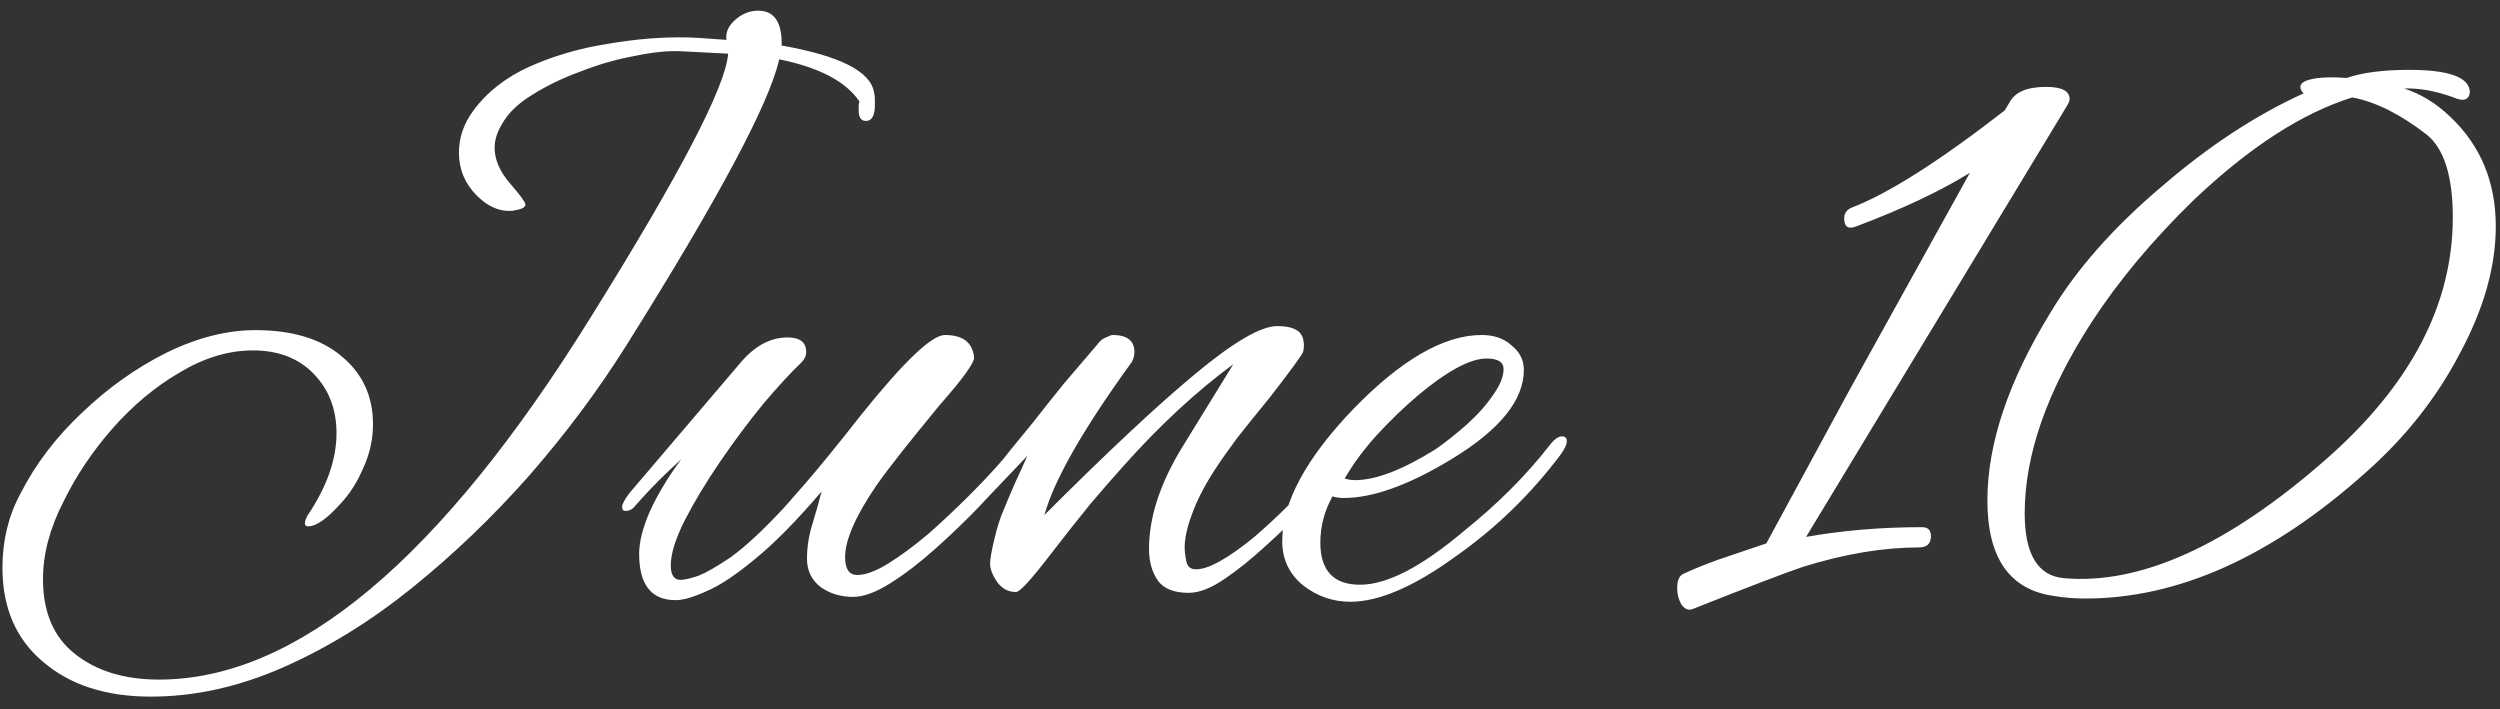 <svg width="148" height="42" viewBox="0 0 148 42" fill="none" xmlns="http://www.w3.org/2000/svg">
<rect x="0" y="0" width="148" height="42" fill="#333333" stroke="none"/>
<path d="M8.929 41.24C6.273 41.24 4.145 40.552 2.545 39.176C0.945 37.832 0.145 35.976 0.145 33.608C0.145 32.008 0.497 30.552 1.201 29.24C2.097 27.48 3.313 25.88 4.849 24.44C6.385 22.968 8.049 21.784 9.841 20.888C11.665 19.992 13.425 19.544 15.121 19.544C17.297 19.544 18.993 20.056 20.209 21.08C21.457 22.104 22.081 23.448 22.081 25.112C22.081 26.008 21.889 26.872 21.505 27.704C21.153 28.536 20.705 29.24 20.161 29.816C19.361 30.712 18.721 31.16 18.241 31.16C18.113 31.16 18.049 31.096 18.049 30.968C18.049 30.872 18.097 30.728 18.193 30.536C19.345 28.84 19.921 27.208 19.921 25.64C19.921 24.232 19.473 23.064 18.577 22.136C17.681 21.208 16.481 20.744 14.977 20.744C13.537 20.744 12.097 21.176 10.657 22.04C9.217 22.872 7.889 23.976 6.673 25.352C5.489 26.696 4.513 28.152 3.745 29.72C2.945 31.288 2.545 32.808 2.545 34.28C2.545 36.232 3.169 37.704 4.417 38.696C5.697 39.72 7.361 40.232 9.409 40.232C17.569 40.232 26.081 33.096 34.945 18.824C40.257 10.312 42.977 5.096 43.105 3.176L40.273 3.032C39.505 3 38.593 3.096 37.537 3.32C36.481 3.512 35.425 3.816 34.369 4.232C33.313 4.616 32.353 5.08 31.489 5.624C30.657 6.136 30.065 6.712 29.713 7.352C29.425 7.832 29.281 8.296 29.281 8.744C29.281 9.448 29.585 10.152 30.193 10.856C30.801 11.56 31.105 11.976 31.105 12.104C31.105 12.264 30.913 12.376 30.529 12.44C30.433 12.472 30.305 12.488 30.145 12.488C29.473 12.488 28.833 12.184 28.225 11.576C27.521 10.872 27.169 10.024 27.169 9.032C27.169 8.136 27.457 7.304 28.033 6.536C28.833 5.448 29.937 4.584 31.345 3.944C32.785 3.304 34.321 2.856 35.953 2.6C37.617 2.312 39.185 2.184 40.657 2.216C40.945 2.216 41.729 2.264 43.009 2.36C42.945 1.944 43.105 1.56 43.489 1.208C43.905 0.824 44.369 0.632 44.881 0.632C45.841 0.632 46.305 1.32 46.273 2.696C49.729 3.304 51.553 4.232 51.745 5.48C51.777 5.608 51.793 5.736 51.793 5.864C51.793 5.992 51.793 6.104 51.793 6.2C51.793 6.84 51.617 7.16 51.265 7.16C50.977 7.16 50.833 6.952 50.833 6.536C50.833 6.472 50.833 6.392 50.833 6.296C50.833 6.2 50.849 6.104 50.881 6.008C50.081 4.824 48.497 3.992 46.129 3.512C45.553 6.104 42.545 11.736 37.105 20.408C35.441 23.064 33.521 25.64 31.345 28.136C29.169 30.6 26.849 32.824 24.385 34.808C21.921 36.792 19.377 38.36 16.753 39.512C14.129 40.664 11.521 41.24 8.929 41.24ZM39.998 35.528C38.558 35.528 37.838 34.616 37.838 32.792C37.838 32.088 38.046 31.256 38.462 30.296C38.91 29.304 39.534 28.264 40.334 27.176C40.334 27.176 40.046 27.448 39.47 27.992C38.894 28.536 38.238 29.224 37.502 30.056C37.374 30.184 37.214 30.248 37.022 30.248C36.894 30.248 36.83 30.168 36.83 30.008C36.83 29.848 36.974 29.576 37.262 29.192L43.886 21.416C44.718 20.456 45.63 19.976 46.622 19.976C47.358 19.976 47.726 20.264 47.726 20.84C47.726 21.064 47.63 21.272 47.438 21.464C46.83 22.04 46.078 22.856 45.182 23.912C44.318 24.968 43.47 26.104 42.638 27.32C41.806 28.536 41.102 29.704 40.526 30.824C39.982 31.912 39.71 32.792 39.71 33.464C39.71 34.04 39.902 34.328 40.286 34.328C40.51 34.328 40.862 34.248 41.342 34.088C41.822 33.896 42.462 33.528 43.262 32.984C44.062 32.408 45.022 31.528 46.142 30.344C46.334 30.152 46.846 29.576 47.678 28.616C48.51 27.656 49.63 26.28 51.038 24.488C53.534 21.384 55.166 19.832 55.934 19.832C56.99 19.832 57.566 20.264 57.662 21.128C57.726 21.416 57.054 22.36 55.646 23.96C53.822 26.168 52.574 27.752 51.902 28.712C50.654 30.536 50.03 31.96 50.03 32.984C50.03 33.688 50.27 34.04 50.75 34.04C51.23 34.04 51.838 33.816 52.574 33.368C53.342 32.888 54.142 32.296 54.974 31.592C55.806 30.856 56.606 30.104 57.374 29.336C58.174 28.536 58.862 27.8 59.438 27.128C59.63 26.904 59.822 26.792 60.014 26.792C60.206 26.792 60.302 26.888 60.302 27.08C60.302 27.144 60.286 27.24 60.254 27.368C60.222 27.496 60.126 27.64 59.966 27.8C59.454 28.376 58.798 29.096 57.998 29.96C57.198 30.792 56.334 31.624 55.406 32.456C54.478 33.288 53.582 33.976 52.718 34.52C51.854 35.064 51.118 35.336 50.51 35.336C49.774 35.336 49.134 35.144 48.59 34.76C48.046 34.344 47.774 33.784 47.774 33.08C47.774 32.376 47.886 31.672 48.11 30.968C48.334 30.232 48.51 29.608 48.638 29.096C47.134 30.856 45.806 32.2 44.654 33.128C43.534 34.056 42.59 34.68 41.822 35C41.054 35.352 40.446 35.528 39.998 35.528ZM70.373 35.096C69.509 35.096 68.901 34.856 68.549 34.376C68.197 33.864 68.021 33.24 68.021 32.504C68.021 30.648 68.661 28.664 69.941 26.552L73.013 21.56C70.837 23.16 68.677 25.16 66.533 27.56C65.957 28.2 65.301 28.952 64.565 29.816C63.861 30.68 63.077 31.672 62.213 32.792C61.061 34.296 60.373 35.048 60.149 35.048C59.701 35.048 59.333 34.856 59.045 34.472C58.757 34.056 58.613 33.688 58.613 33.368C58.613 33.112 58.693 32.648 58.853 31.976C59.013 31.272 59.205 30.664 59.429 30.152C59.653 29.608 59.877 29.08 60.101 28.568C60.357 28.024 60.597 27.496 60.821 26.984L57.941 30.008C57.877 30.072 57.685 30.264 57.365 30.584C57.045 30.904 56.789 31.064 56.597 31.064C56.437 31.064 56.357 30.952 56.357 30.728C56.357 30.664 56.389 30.584 56.453 30.488C56.485 30.36 56.581 30.216 56.741 30.056C57.221 29.576 57.717 29.064 58.229 28.52C58.741 27.976 59.269 27.352 59.813 26.648C60.101 26.296 60.533 25.768 61.109 25.064C61.685 24.328 62.309 23.544 62.981 22.712C63.685 21.88 64.341 21.112 64.949 20.408C65.109 20.184 65.285 20.04 65.477 19.976C65.669 19.88 65.797 19.832 65.861 19.832C66.725 19.832 67.157 20.168 67.157 20.84C67.157 21.032 67.109 21.224 67.013 21.416C64.133 25.384 62.405 28.408 61.829 30.488C65.541 26.776 68.517 23.992 70.757 22.136C73.029 20.248 74.645 19.304 75.605 19.304C76.117 19.304 76.501 19.384 76.757 19.544C77.045 19.704 77.189 20.008 77.189 20.456C77.189 20.616 77.173 20.744 77.141 20.84C77.045 21.064 76.389 21.96 75.173 23.528C74.437 24.424 73.781 25.24 73.205 25.976C72.661 26.712 72.213 27.352 71.861 27.896C71.285 28.792 70.853 29.64 70.565 30.44C70.277 31.208 70.133 31.864 70.133 32.408C70.133 32.632 70.165 32.904 70.229 33.224C70.293 33.544 70.485 33.704 70.805 33.704C71.541 33.704 72.693 33.064 74.261 31.784C74.997 31.144 75.685 30.504 76.325 29.864C76.965 29.192 77.573 28.536 78.149 27.896C78.277 27.768 78.485 27.528 78.773 27.176C79.061 26.792 79.237 26.6 79.301 26.6C79.429 26.6 79.493 26.728 79.493 26.984C79.493 27.112 79.413 27.336 79.253 27.656C79.125 27.944 78.981 28.168 78.821 28.328C78.469 28.744 77.941 29.32 77.237 30.056C76.565 30.792 75.797 31.544 74.933 32.312C74.101 33.08 73.285 33.736 72.485 34.28C71.685 34.824 70.981 35.096 70.373 35.096ZM79.94 35.624C78.916 35.624 77.988 35.304 77.156 34.664C76.324 33.992 75.908 33.112 75.908 32.024C75.908 29.752 77.3 27.16 80.084 24.248C82.932 21.304 85.476 19.832 87.716 19.832C88.452 19.832 89.044 20.04 89.492 20.456C89.972 20.84 90.212 21.32 90.212 21.896C90.212 23.688 88.788 25.448 85.94 27.176C83.412 28.712 81.284 29.48 79.556 29.48C79.3 29.48 79.076 29.448 78.884 29.384C78.404 30.248 78.164 31.16 78.164 32.12C78.164 33.784 78.948 34.616 80.516 34.616C82.116 34.616 84.18 33.544 86.708 31.4C88.66 29.832 90.324 28.168 91.7 26.408C91.988 26.024 92.244 25.832 92.468 25.832C92.66 25.832 92.756 25.928 92.756 26.12C92.756 26.312 92.628 26.584 92.372 26.936C91.476 28.12 90.516 29.208 89.492 30.2C88.468 31.192 87.364 32.104 86.18 32.936C83.716 34.728 81.636 35.624 79.94 35.624ZM80.228 28.424C81.444 28.424 83.028 27.816 84.98 26.6C85.62 26.152 86.244 25.656 86.852 25.112C87.492 24.536 88.004 23.96 88.388 23.384C88.804 22.808 89.012 22.296 89.012 21.848C89.012 21.432 88.676 21.224 88.004 21.224C87.044 21.224 85.7 21.944 83.972 23.384C83.14 24.088 82.34 24.856 81.572 25.688C80.804 26.52 80.148 27.4 79.604 28.328C79.796 28.392 80.004 28.424 80.228 28.424ZM100.2 36.056C99.944 36.152 99.72 36.056 99.528 35.768C99.368 35.48 99.288 35.16 99.288 34.808C99.288 34.328 99.432 34.04 99.72 33.944C100.264 33.688 100.936 33.416 101.736 33.128C102.568 32.84 103.512 32.52 104.568 32.168C105.88 29.736 107.528 26.696 109.512 23.048C111.528 19.4 113.896 15.128 116.616 10.232C114.856 11.32 112.616 12.376 109.896 13.4C109.416 13.592 109.176 13.432 109.176 12.92C109.176 12.632 109.32 12.424 109.608 12.296C111.784 11.464 114.808 9.544 118.68 6.536L118.968 6.056C119.288 5.448 120.008 5.144 121.128 5.144C122.056 5.144 122.52 5.384 122.52 5.864C122.52 5.96 122.472 6.088 122.376 6.248L106.92 31.784C109.096 31.4 111.384 31.208 113.784 31.208C114.136 31.208 114.312 31.384 114.312 31.736C114.312 32.184 114.072 32.408 113.592 32.408C111.48 32.408 109.192 32.792 106.728 33.56C106.248 33.72 105.464 34.008 104.376 34.424C103.288 34.84 101.896 35.384 100.2 36.056ZM123.462 35.432C122.822 35.432 122.214 35.384 121.638 35.288C118.982 34.936 117.654 33.048 117.654 29.624C117.654 26.264 118.902 22.552 121.398 18.488C122.934 15.928 125.142 13.432 128.022 11C130.774 8.632 133.558 6.808 136.374 5.528C136.246 5.4 136.182 5.272 136.182 5.144C136.182 4.92 136.438 4.76 136.95 4.664C137.462 4.568 138.118 4.552 138.918 4.616C139.846 4.296 141.078 4.136 142.614 4.136C145.014 4.136 146.214 4.584 146.214 5.48C146.15 5.928 145.83 6.024 145.254 5.768C144.198 5.384 143.222 5.208 142.326 5.24C143.318 5.56 144.23 6.12 145.062 6.92C146.854 8.616 147.75 10.776 147.75 13.4C147.75 15.8 147.03 18.328 145.59 20.984C144.214 23.608 142.342 25.96 139.974 28.04C134.438 32.968 128.934 35.432 123.462 35.432ZM122.214 34.232C126.758 34.616 131.926 32.264 137.718 27.176C142.71 22.792 145.206 18.024 145.206 12.872C145.206 10.44 144.694 8.808 143.67 7.976C142.102 6.76 140.63 6.024 139.254 5.768C136.278 6.696 133.142 8.728 129.846 11.864C127.414 14.232 125.398 16.648 123.798 19.112C121.174 23.176 119.862 26.936 119.862 30.392C119.862 32.824 120.646 34.104 122.214 34.232Z" fill="white"/>
</svg>
